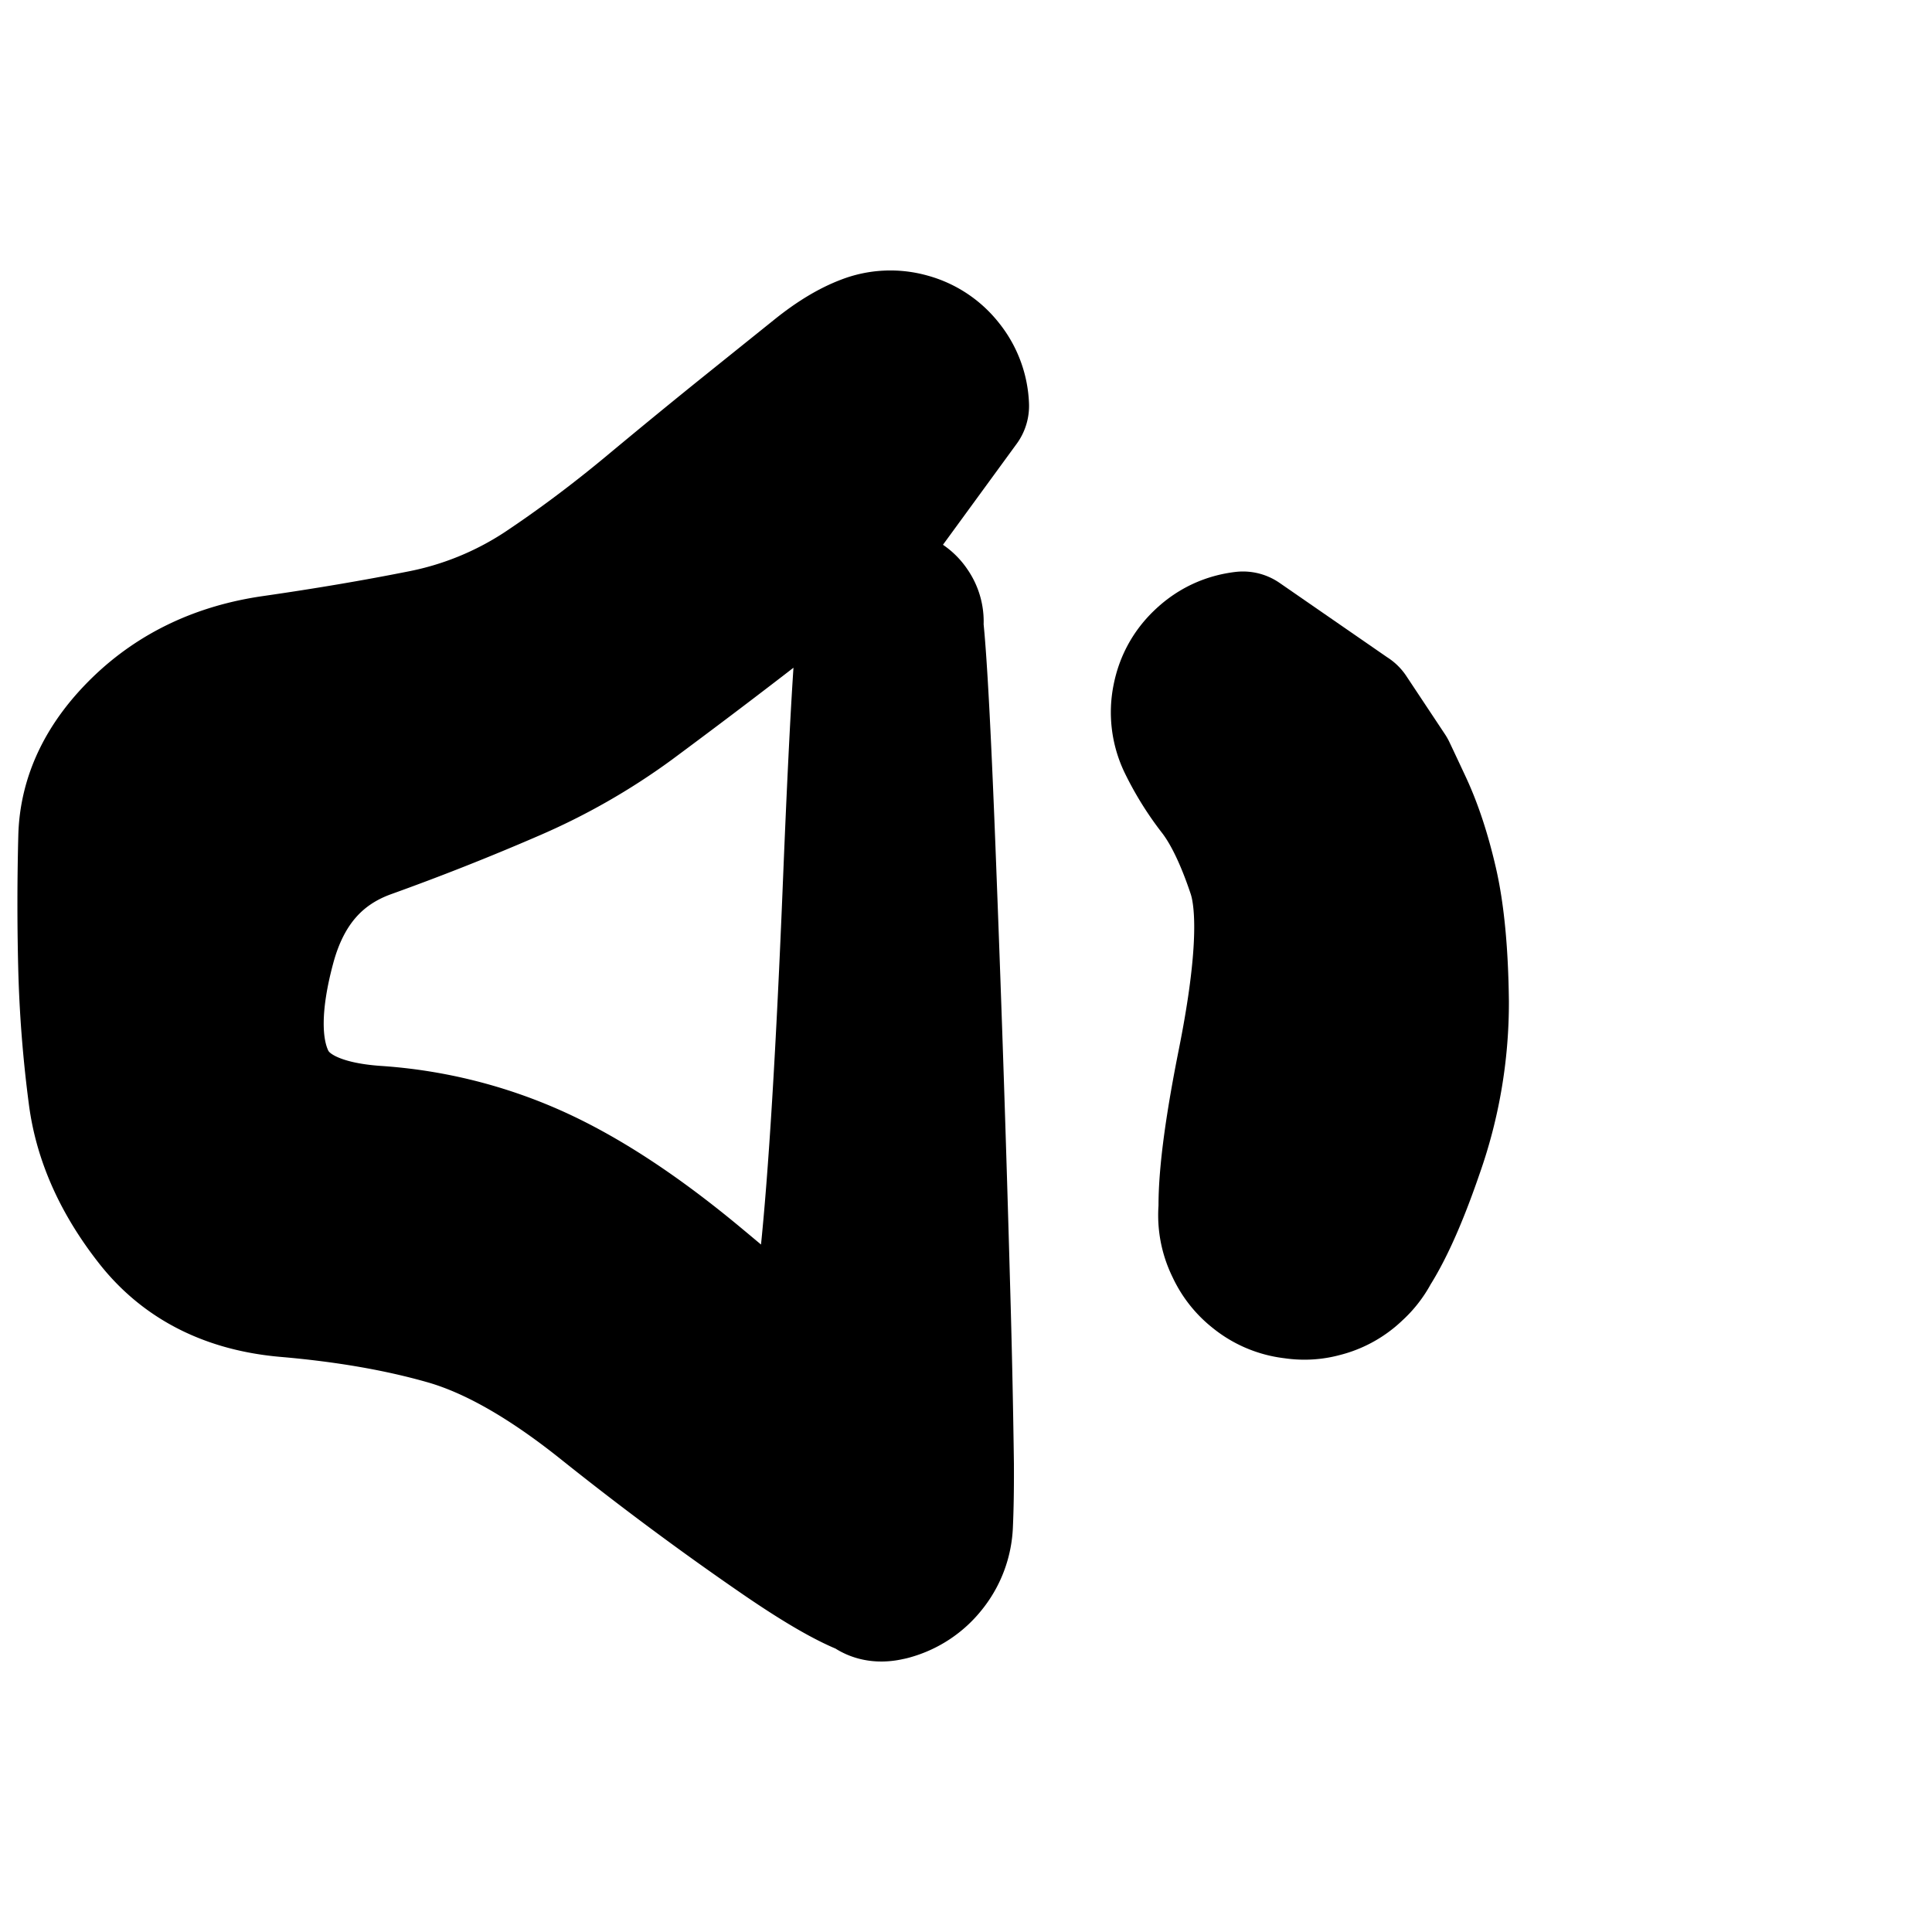 <svg width="30" height="30" fill="none" xmlns="http://www.w3.org/2000/svg"><path d="m13.776 7.95-.697.554-.696.555-.852.656c-.569.437-1.131.861-1.688 1.274a9.585 9.585 0 0 1-1.89 1.077c-.703.306-1.443.598-2.219.878-.776.28-1.283.861-1.523 1.745-.239.884-.246 1.566-.02 2.047.226.481.776.752 1.652.813.875.06 1.703.267 2.482.618.78.351 1.627.906 2.54 1.666.914.76 1.79 1.525 2.626 2.296.837.77 1.25 1.286 1.238 1.545a1.18 1.18 0 0 1-.26.694 1.17 1.17 0 0 1-.62.408c-.25.069-.415-.008-.495-.231-.08-.223-.224-.808-.433-1.755-.208-.947-.248-2.037-.119-3.268.13-1.231.249-3.183.357-5.856.11-2.673.198-4.077.268-4.212a.425.425 0 0 1 .33-.238.425.425 0 0 1 .386.127.425.425 0 0 1 .124.387.425.425 0 0 1-.24.328.425.425 0 0 1-.406-.002.425.425 0 0 1-.238-.33.425.425 0 0 1 .127-.385.425.425 0 0 1 .386-.125c.15.025.26.104.329.24.068.136.152 1.543.252 4.223.1 2.679.169 4.767.207 6.263.039 1.497.059 2.428.06 2.794.002.366-.003.679-.015.938a1.18 1.18 0 0 1-.26.694 1.17 1.17 0 0 1-.62.408c-.25.069-.843-.22-1.779-.865a48.302 48.302 0 0 1-2.738-2.034c-.89-.711-1.697-1.17-2.423-1.376a13.155 13.155 0 0 0-2.461-.427c-.914-.078-1.622-.435-2.122-1.072-.5-.636-.795-1.295-.885-1.976a19.024 19.024 0 0 1-.159-2.043 39.63 39.63 0 0 1 .002-1.986c.018-.645.303-1.234.857-1.769.554-.534 1.248-.862 2.082-.982a42.66 42.66 0 0 0 2.292-.389 5.179 5.179 0 0 0 1.873-.76 19.326 19.326 0 0 0 1.657-1.24c.551-.457 1.058-.872 1.52-1.244l1.099-.882a2.87 2.87 0 0 1 .755-.455c.234-.089.471-.1.713-.034.24.067.44.197.595.392.157.196.24.418.252.668L13.776 7.95Z" fill="currentColor"/><path d="M14.729 23.674c.012-.26-.4-.775-1.238-1.546a68.628 68.628 0 0 0-2.626-2.295c-.913-.76-1.76-1.315-2.54-1.666a7.215 7.215 0 0 0-2.482-.618c-.876-.061-1.426-.332-1.652-.813-.226-.481-.219-1.163.02-2.047.24-.884.747-1.465 1.523-1.745a37.5 37.5 0 0 0 2.22-.878 9.585 9.585 0 0 0 1.889-1.077c.557-.413 1.12-.837 1.688-1.274.567-.438.852-.656.852-.656l.696-.555.697-.554 1.203-1.648a1.126 1.126 0 0 0-.252-.668 1.127 1.127 0 0 0-.595-.392 1.127 1.127 0 0 0-.713.034c-.234.088-.486.24-.755.455l-1.098.882c-.463.372-.97.787-1.52 1.245-.552.458-1.104.871-1.658 1.24a5.179 5.179 0 0 1-1.873.76c-.694.138-1.458.268-2.292.388-.834.12-1.528.448-2.082.982-.554.535-.84 1.124-.857 1.769a39.63 39.63 0 0 0-.002 1.986c.016.68.069 1.361.159 2.043.09.681.385 1.34.885 1.976.5.637 1.208.994 2.122 1.072.914.079 1.734.22 2.46.427.727.206 1.535.665 2.424 1.376.89.711 1.802 1.39 2.738 2.034.936.645 1.529.934 1.78.865m.879-1.102a1.18 1.18 0 0 1-.26.694 1.17 1.17 0 0 1-.62.408m.88-1.102c.012-.26.017-.572.015-.938a172.39 172.39 0 0 0-.06-2.794 578.74 578.74 0 0 0-.207-6.264c-.1-2.679-.184-4.086-.252-4.222a.425.425 0 0 0-.329-.24.425.425 0 0 0-.387.125.425.425 0 0 0-.126.386c.023.15.103.26.238.33.135.069.27.07.406 0a.425.425 0 0 0 .24-.327.425.425 0 0 0-.124-.387.425.425 0 0 0-.387-.127.425.425 0 0 0-.33.238c-.069.135-.158 1.54-.267 4.212-.108 2.673-.228 4.625-.357 5.856-.13 1.232-.09 2.32.12 3.268.208.947.352 1.532.432 1.755.08.223.245.3.495.23" stroke="currentColor" stroke-width="2" stroke-linecap="round" stroke-linejoin="round"/><path d="m21.004 11.05.3.452.3.452s.082.172.243.517c.162.344.297.752.406 1.225.109.472.168 1.09.177 1.854a6.982 6.982 0 0 1-.402 2.356c-.277.807-.545 1.378-.802 1.713a1.182 1.182 0 0 1-1.022.487 1.182 1.182 0 0 1-.994-.541 1.182 1.182 0 0 1-.146-1.122c.141-.398.415-.658.82-.778.407-.12.777-.05 1.113.207.335.258.497.599.486 1.022a1.182 1.182 0 0 1-.54.994c-.35.239-.723.288-1.122.146a1.182 1.182 0 0 1-.778-.82c-.12-.407-.039-1.315.243-2.726.282-1.412.333-2.386.151-2.925-.18-.539-.379-.949-.593-1.23a4.292 4.292 0 0 1-.483-.775 1.163 1.163 0 0 1-.088-.731c.05-.253.17-.468.36-.643.189-.176.412-.279.668-.31l1.703 1.177Z" fill="currentColor" stroke="currentColor" stroke-width="2" stroke-linecap="round" stroke-linejoin="round"/></svg>